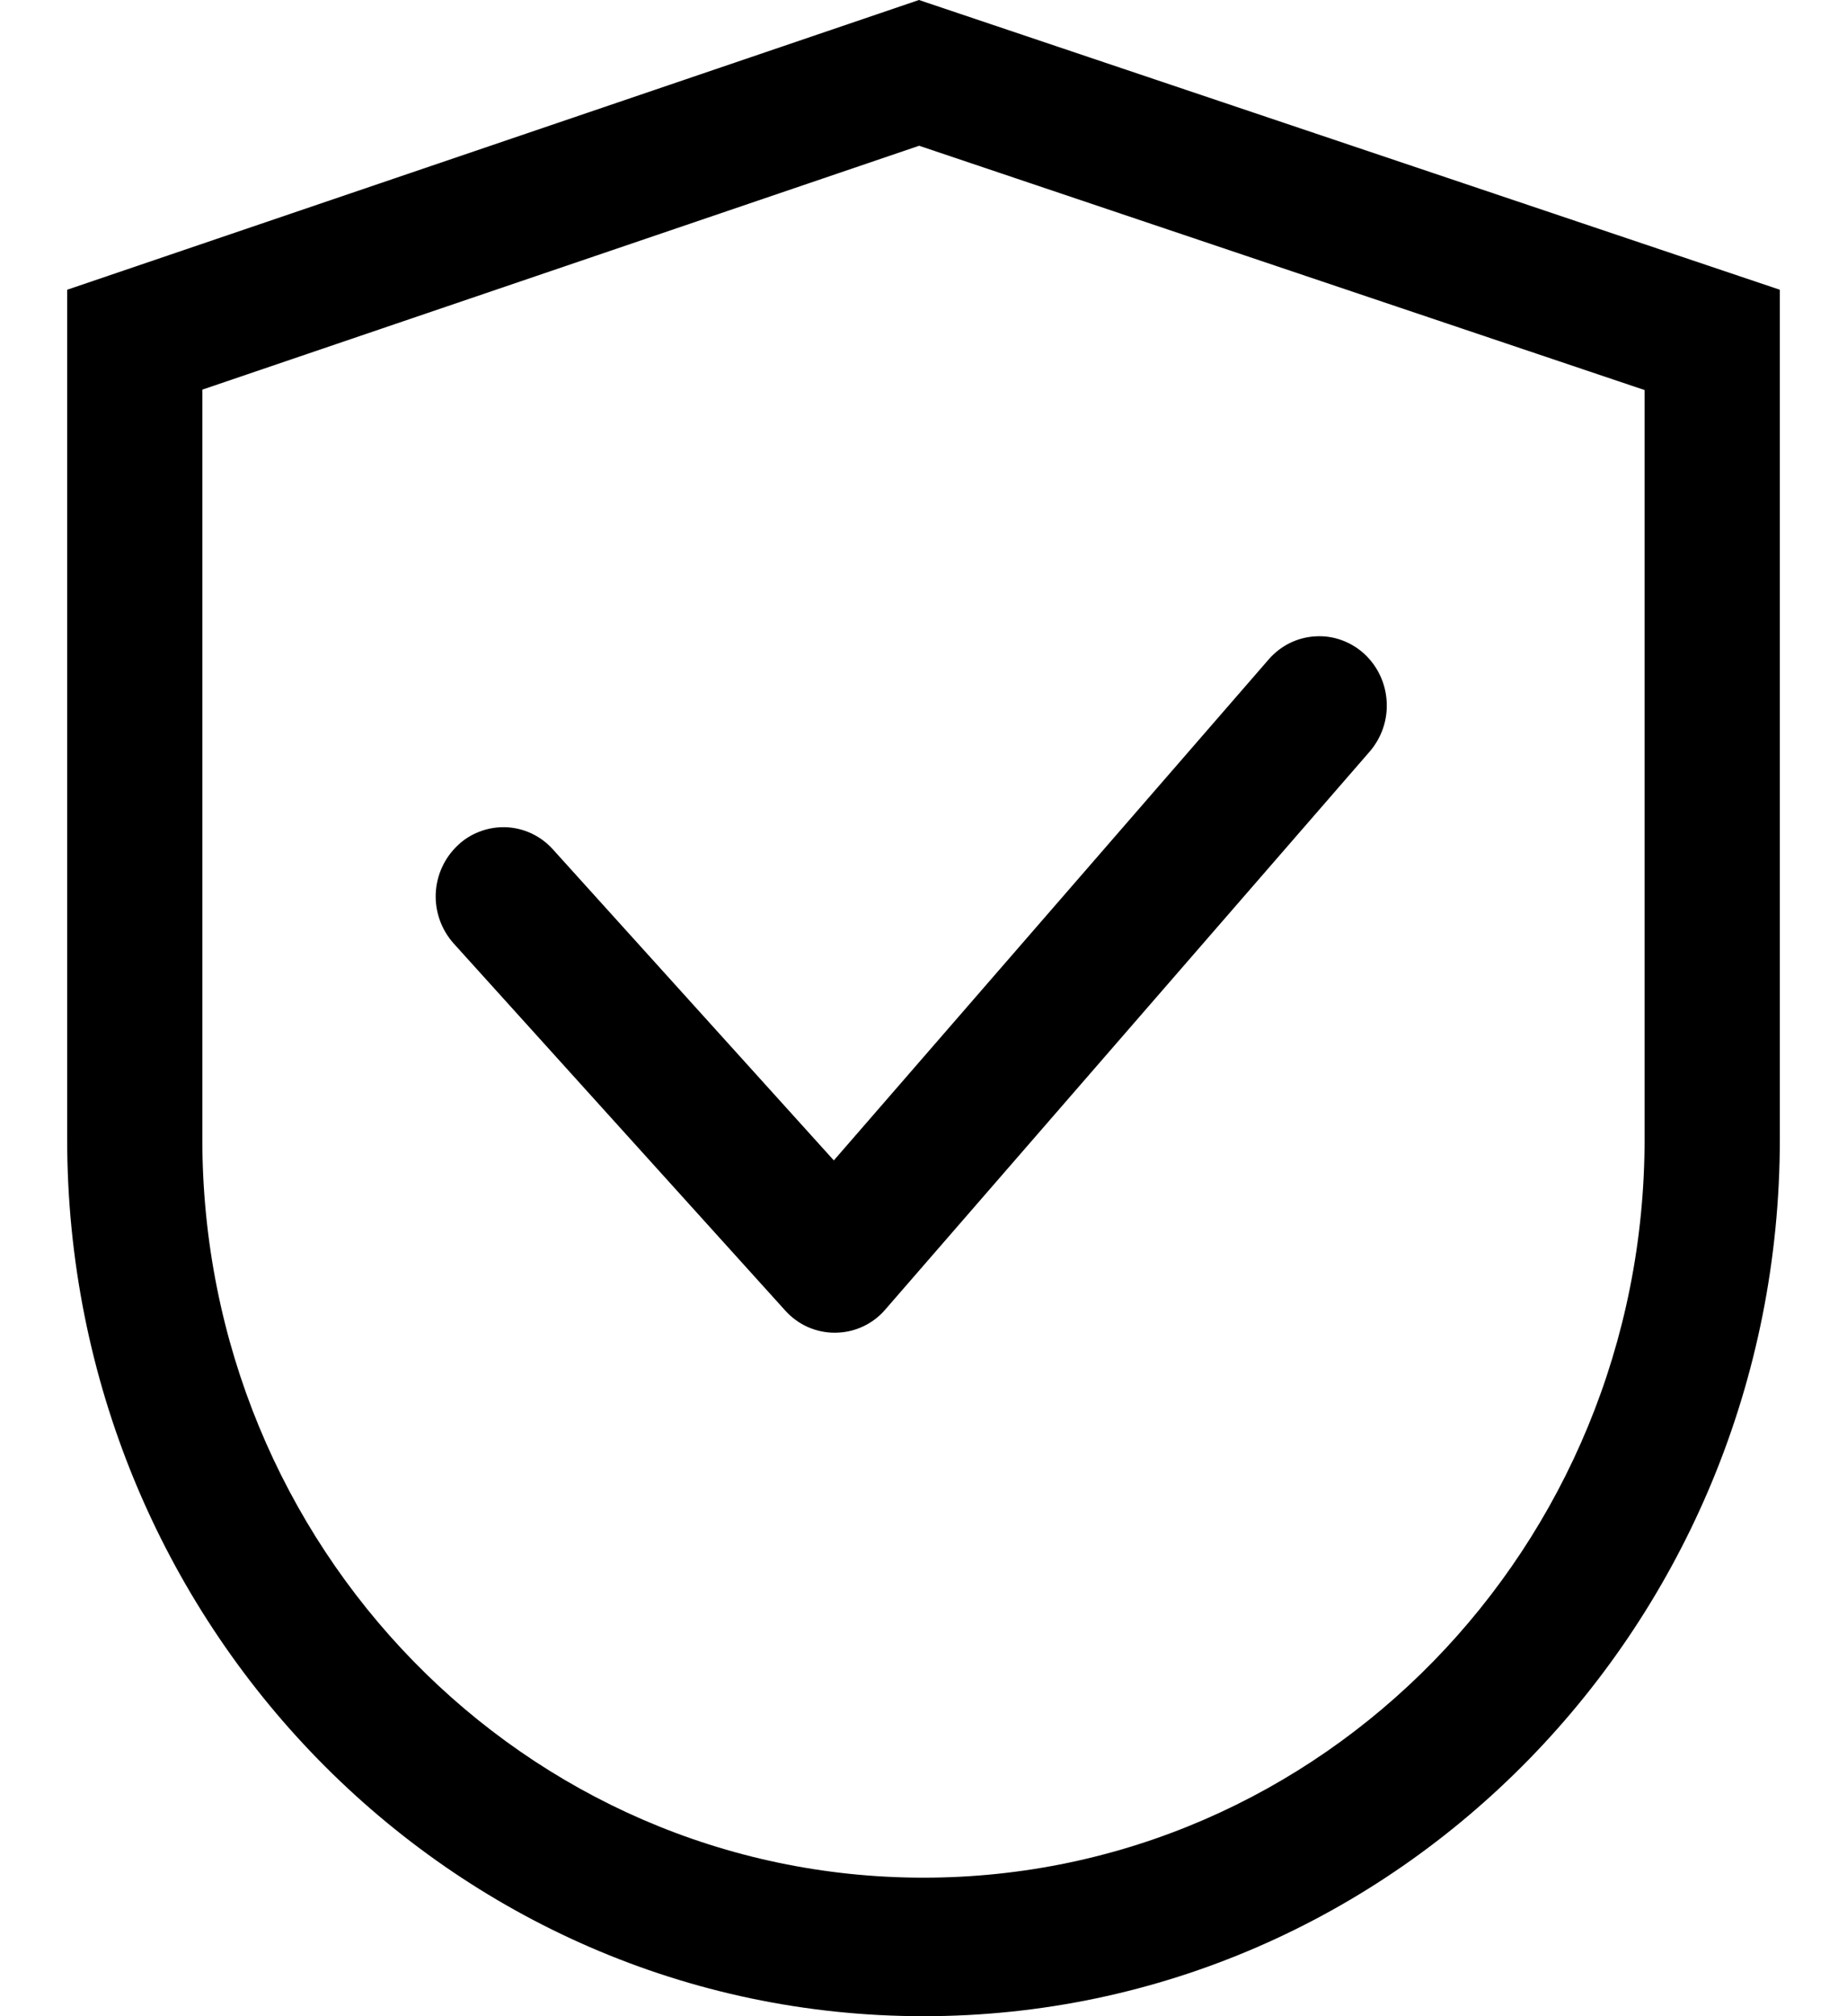<svg width="22" height="24" viewBox="0 0 22 24" fill="none" xmlns="http://www.w3.org/2000/svg">
<path d="M2.41 4.638V13.559C2.41 18.415 6.256 22.351 11 22.351C15.743 22.351 19.589 18.415 19.589 13.559V4.643L10.948 1.735L2.41 4.638ZM10.946 0L21.2 3.449V13.559C21.2 19.325 16.633 24 11 24C5.367 24 0.8 19.325 0.8 13.559V3.449L10.946 0ZM16.249 7.782C16.17 7.71 16.078 7.655 15.978 7.619C15.878 7.583 15.771 7.568 15.665 7.575C15.559 7.581 15.455 7.609 15.36 7.656C15.265 7.704 15.18 7.77 15.111 7.85L9.932 13.813L6.586 10.111C6.515 10.032 6.43 9.968 6.333 9.922C6.237 9.877 6.133 9.851 6.027 9.847C5.921 9.843 5.815 9.86 5.716 9.898C5.616 9.935 5.525 9.992 5.449 10.066C5.291 10.216 5.199 10.422 5.19 10.639C5.182 10.857 5.259 11.069 5.404 11.231L9.352 15.599C9.427 15.683 9.52 15.751 9.623 15.797C9.727 15.842 9.839 15.866 9.952 15.864C10.065 15.863 10.177 15.838 10.279 15.79C10.382 15.742 10.473 15.673 10.546 15.587L16.315 8.946C16.457 8.781 16.53 8.568 16.517 8.351C16.505 8.133 16.409 7.929 16.249 7.782Z" fill="black"/>
</svg>

